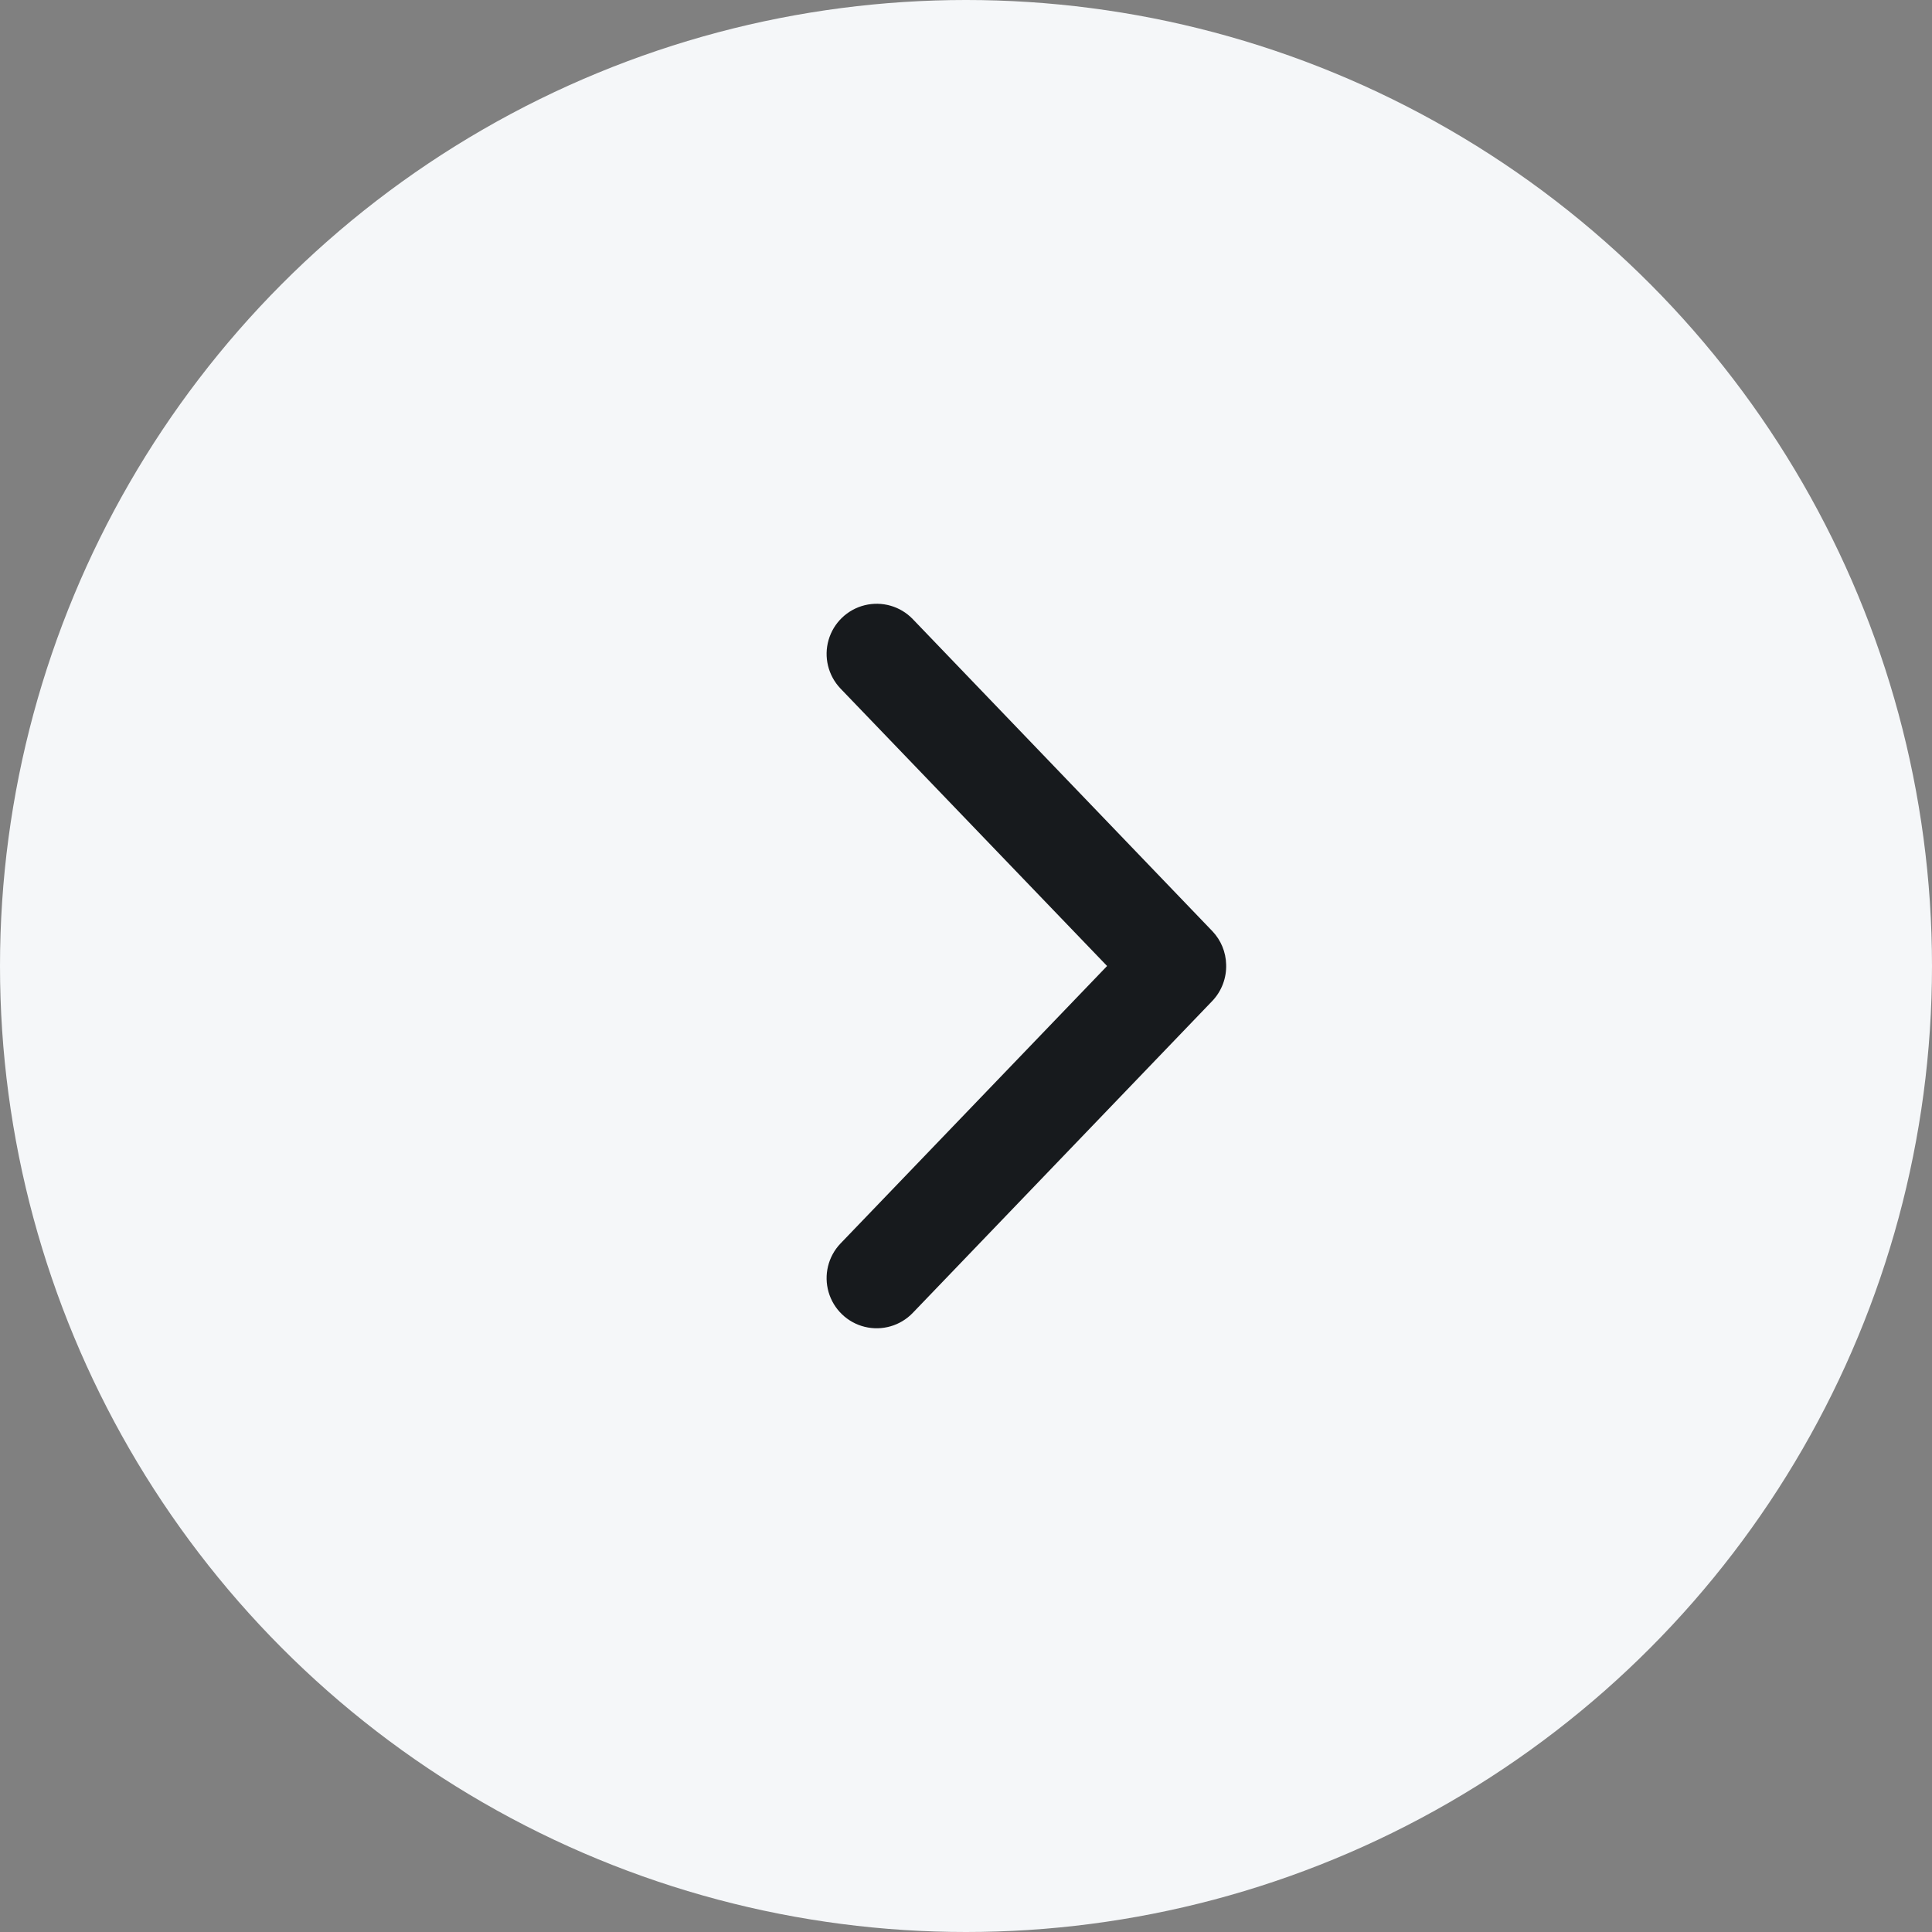 <?xml version="1.0" encoding="UTF-8"?>
<svg width="30px" height="30px" viewBox="0 0 40 40" version="1.1" xmlns="http://www.w3.org/2000/svg" xmlns:xlink="http://www.w3.org/1999/xlink">
    <rect x="0" y="0" width="40" height="40" fill="#808080" stroke="none"/>
    <g id="Hesaplama-Araçları" stroke="none" stroke-width="1" fill="none" fill-rule="evenodd">
        <g id="Hesaplama-Araçları---1" transform="translate(-880, -572)">
            <g id="Group-4-Copy-5" transform="translate(268, 492)">
                <g id="Group" transform="translate(612, 80)">
                    <g id="Oval-2" fill="#F5F7F9">
                        <circle id="Oval" cx="20" cy="20" r="20"></circle>
                    </g>
                    <g id="Path-Copy-3" transform="translate(17.114, 12.5)" fill="#171A1D" fill-rule="nonzero">
                        <path d="M4.104,3.364 C3.848,3.37 3.603,3.471 3.417,3.647 L-3.048,9.854 L-3.048,9.854 C-3.314,10.111 -3.422,10.49 -3.333,10.849 C-3.244,11.208 -2.97,11.492 -2.615,11.595 C-2.26,11.698 -1.877,11.604 -1.609,11.349 L4.136,5.829 L9.882,11.349 L9.882,11.349 C10.149,11.604 10.532,11.698 10.888,11.595 C11.243,11.492 11.517,11.208 11.606,10.849 C11.695,10.49 11.586,10.111 11.32,9.854 L4.856,3.647 C4.653,3.456 4.382,3.354 4.104,3.364 L4.104,3.364 Z" id="Path-Copy-2" transform="translate(4.136, 7.5) rotate(-270) translate(-4.136, -7.5) "></path>
                    </g>
                </g>
            </g>
        </g>
    </g>
</svg>